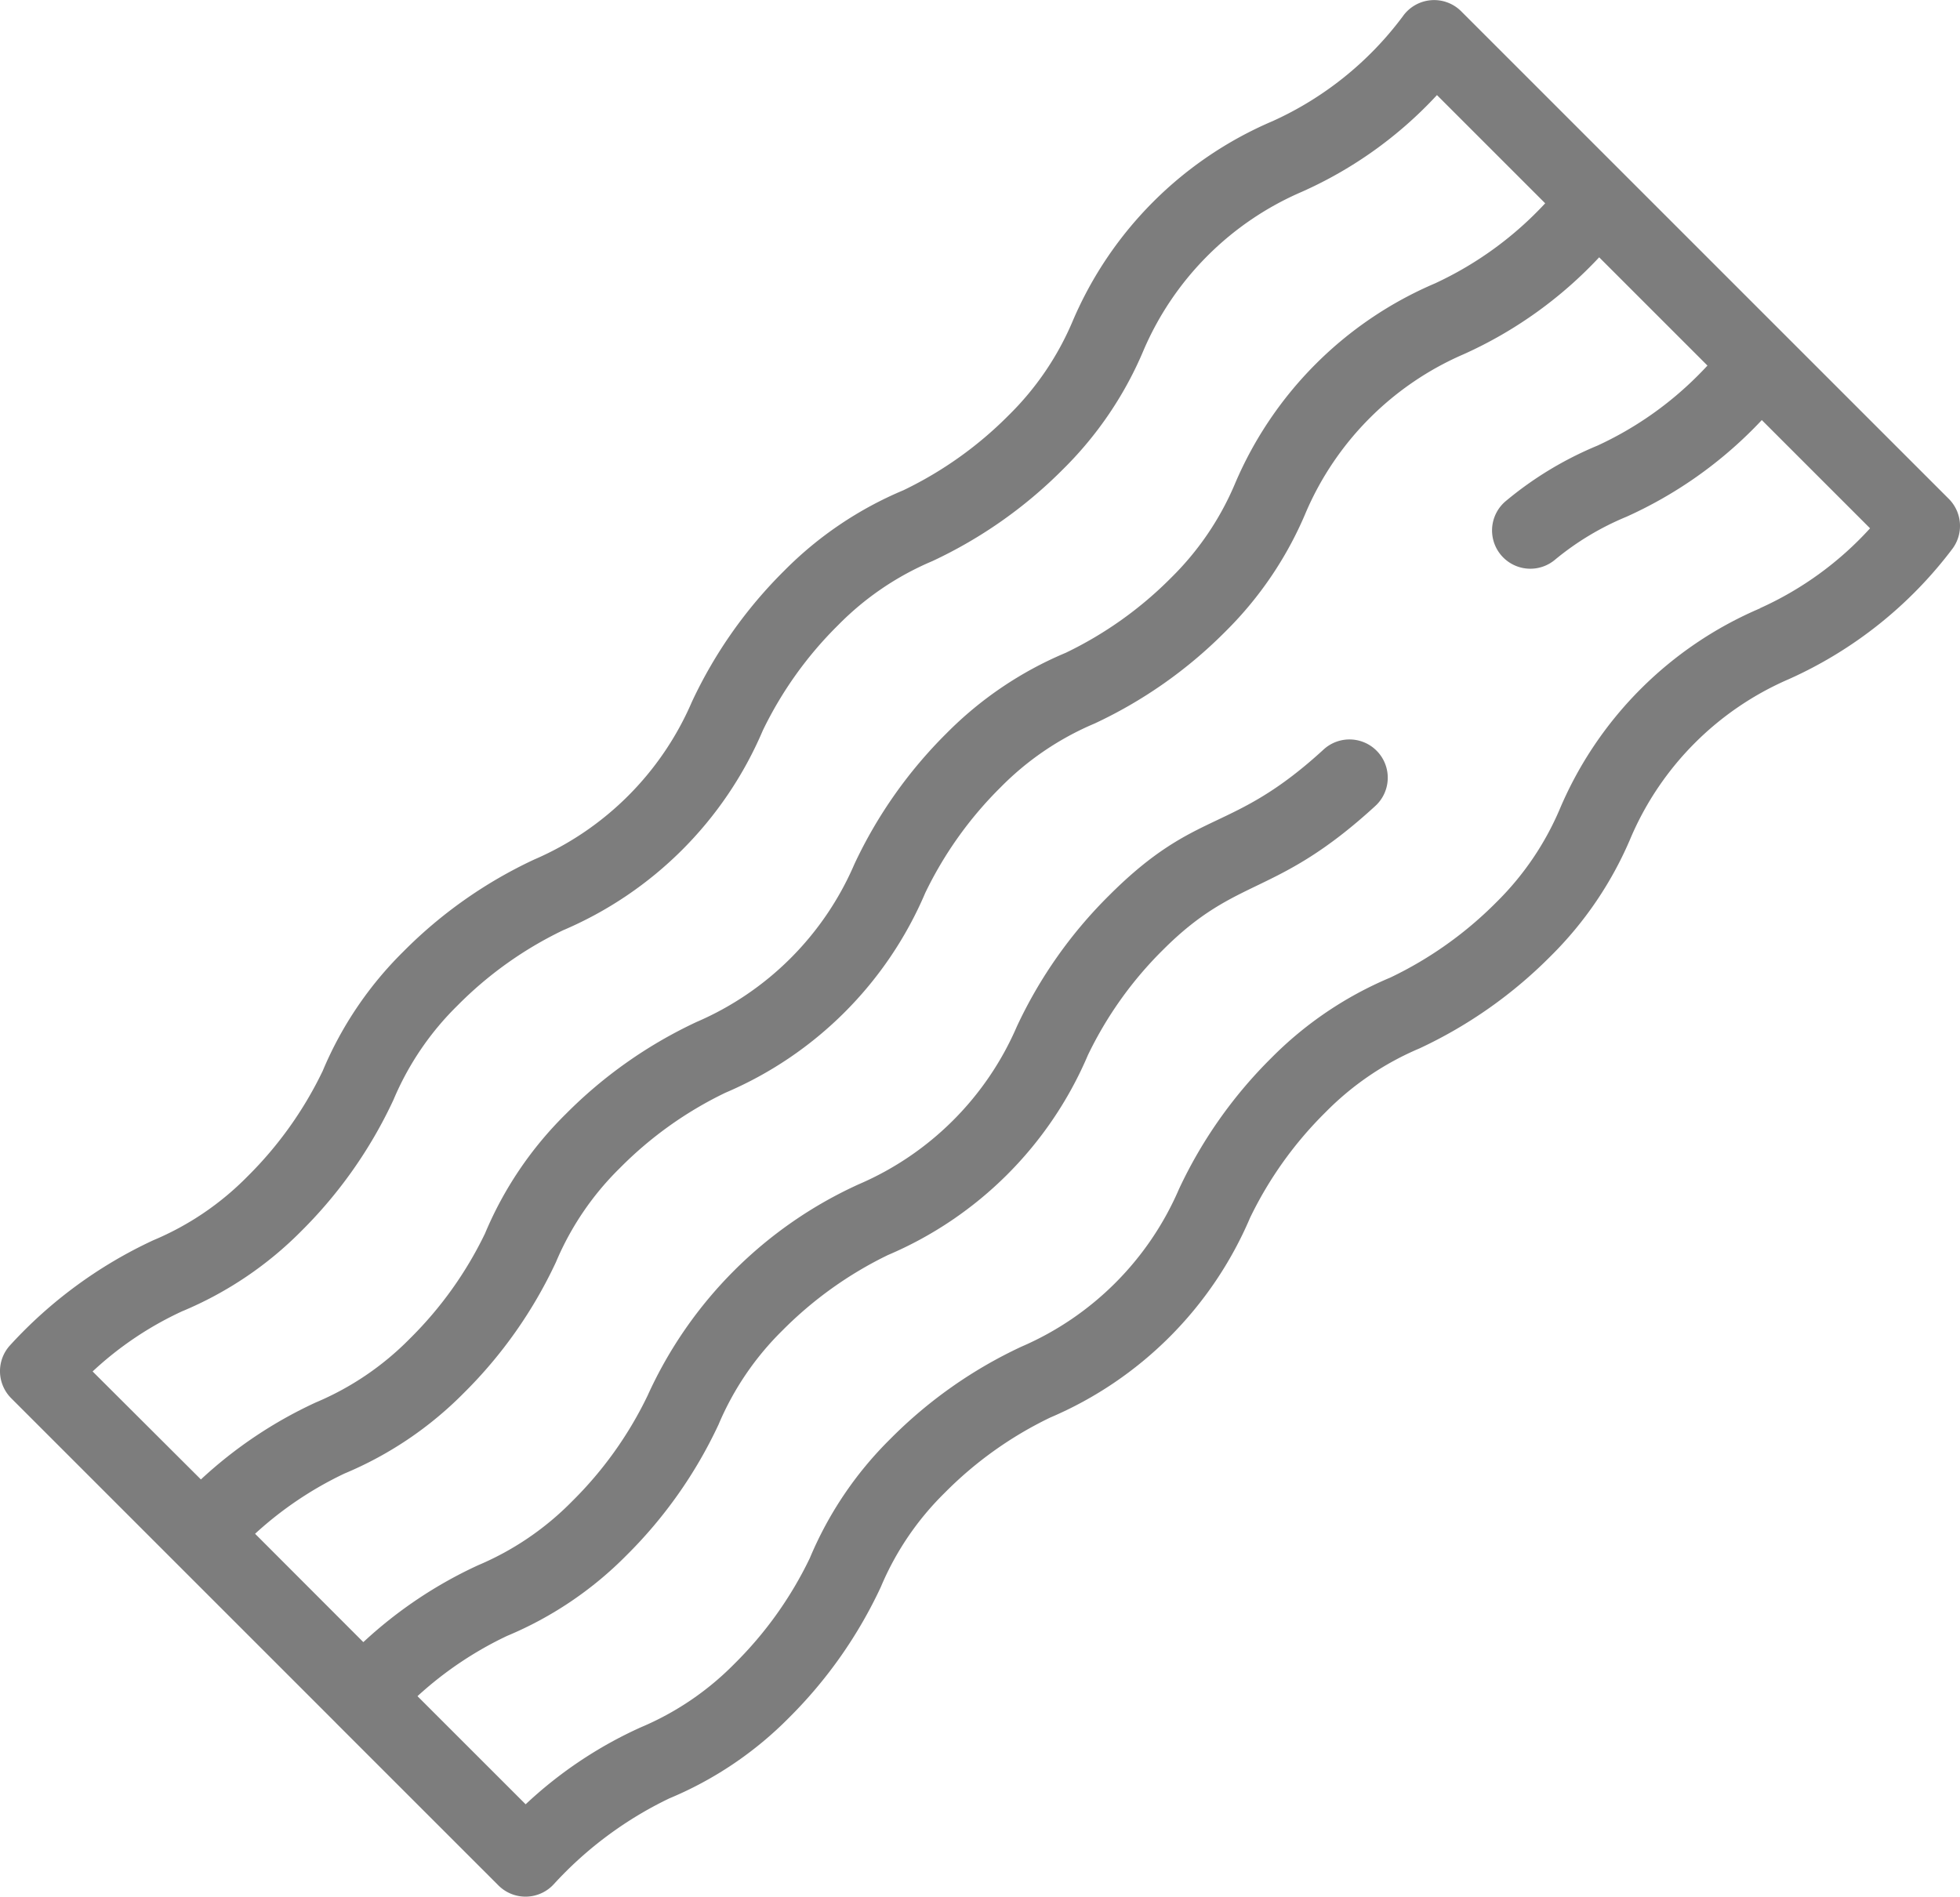 <svg xmlns="http://www.w3.org/2000/svg" viewBox="3051 1446 62.3 60.295">
  <defs>
    <style>
      .cls-1 {
        fill: #7d7d7d;
      }
    </style>
  </defs>
  <path id="Tracé_72" data-name="Tracé 72" class="cls-1" d="M61.946,24.1,46.447,8.6a1.217,1.217,0,0,0-1.855.159,10.614,10.614,0,0,1-4.137,3.332A12.037,12.037,0,0,0,34.1,18.444a9.224,9.224,0,0,1-2.028,2.99,12.1,12.1,0,0,1-3.356,2.393,11.691,11.691,0,0,0-3.792,2.563,14.522,14.522,0,0,0-2.928,4.159,9.583,9.583,0,0,1-5.017,5.018,14.468,14.468,0,0,0-4.158,2.927,11.651,11.651,0,0,0-2.562,3.793,12.089,12.089,0,0,1-2.393,3.356A9.17,9.17,0,0,1,4.873,47.67,14.352,14.352,0,0,0,.32,51.01a1.217,1.217,0,0,0,.038,1.681l5.163,5.163,5.131,5.131.031.033,5.163,5.162a1.217,1.217,0,0,0,1.76-.041,12.02,12.02,0,0,1,3.672-2.727,11.627,11.627,0,0,0,3.8-2.561A14.488,14.488,0,0,0,28,58.691,9.182,9.182,0,0,1,30.029,55.7a12.08,12.08,0,0,1,3.354-2.394,12.025,12.025,0,0,0,6.355-6.355,12.121,12.121,0,0,1,2.4-3.354,9.239,9.239,0,0,1,2.989-2.029,14.506,14.506,0,0,0,4.159-2.926,11.671,11.671,0,0,0,2.561-3.793,9.609,9.609,0,0,1,5.018-5.019,13.33,13.33,0,0,0,5.2-4.148A1.217,1.217,0,0,0,61.946,24.1Zm-59,27.74a10.785,10.785,0,0,1,2.844-1.912,11.618,11.618,0,0,0,3.8-2.561A14.481,14.481,0,0,0,12.511,43.2a9.2,9.2,0,0,1,2.029-2.989,12.076,12.076,0,0,1,3.354-2.394,12.017,12.017,0,0,0,6.355-6.355,12.122,12.122,0,0,1,2.4-3.354,9.233,9.233,0,0,1,2.989-2.029,14.5,14.5,0,0,0,4.159-2.926,11.669,11.669,0,0,0,2.561-3.793,9.606,9.606,0,0,1,5.019-5.019,13.1,13.1,0,0,0,4.3-3.077l3.44,3.44a11.192,11.192,0,0,1-3.5,2.545,12.04,12.04,0,0,0-6.354,6.355A9.22,9.22,0,0,1,37.235,26.6a12.106,12.106,0,0,1-3.356,2.393,11.685,11.685,0,0,0-3.794,2.563,14.544,14.544,0,0,0-2.926,4.157,9.586,9.586,0,0,1-5.019,5.018,14.5,14.5,0,0,0-4.157,2.928,11.658,11.658,0,0,0-2.564,3.794A12.065,12.065,0,0,1,13.026,50.8a9.19,9.19,0,0,1-2.99,2.027,13.916,13.916,0,0,0-3.648,2.446Zm53-24.259a12.041,12.041,0,0,0-6.355,6.355,9.221,9.221,0,0,1-2.028,2.99A12.106,12.106,0,0,1,44.2,39.316a11.686,11.686,0,0,0-3.792,2.562,14.515,14.515,0,0,0-2.929,4.159,9.589,9.589,0,0,1-5.017,5.018,14.475,14.475,0,0,0-4.158,2.928,11.633,11.633,0,0,0-2.562,3.793,12.091,12.091,0,0,1-2.393,3.355,9.174,9.174,0,0,1-2.99,2.027A13.387,13.387,0,0,0,16.71,65.6l-3.438-3.437a11.509,11.509,0,0,1,2.843-1.914,11.631,11.631,0,0,0,3.8-2.563,14.481,14.481,0,0,0,2.927-4.159,9.231,9.231,0,0,1,2.027-2.987,12.254,12.254,0,0,1,3.355-2.4,12.018,12.018,0,0,0,6.357-6.355,12.073,12.073,0,0,1,2.393-3.353c2.381-2.382,3.552-1.638,6.75-4.575a1.217,1.217,0,0,0-1.646-1.793c-2.971,2.728-4,1.82-6.825,4.646a14.464,14.464,0,0,0-2.927,4.158,9.6,9.6,0,0,1-5.02,5.018,13.491,13.491,0,0,0-6.719,6.72,12.091,12.091,0,0,1-2.393,3.355A9.21,9.21,0,0,1,15.2,58a13.866,13.866,0,0,0-3.649,2.445L8.11,57a11.478,11.478,0,0,1,2.842-1.915,11.64,11.64,0,0,0,3.794-2.561,14.466,14.466,0,0,0,2.927-4.159,9.2,9.2,0,0,1,2.03-2.989,12.1,12.1,0,0,1,3.353-2.395,12.017,12.017,0,0,0,6.356-6.355,12.149,12.149,0,0,1,2.393-3.354,9.232,9.232,0,0,1,2.99-2.03,14.5,14.5,0,0,0,4.16-2.926,11.674,11.674,0,0,0,2.561-3.8,9.608,9.608,0,0,1,5.017-5.017,13.427,13.427,0,0,0,4.3-3.078l3.442,3.442q-.129.139-.262.273a11.013,11.013,0,0,1-3.236,2.272,11.26,11.26,0,0,0-2.905,1.756,1.217,1.217,0,0,0,1.546,1.88A8.866,8.866,0,0,1,51.7,24.669a13.476,13.476,0,0,0,4.038-2.8c.09-.09.177-.181.264-.274l3.441,3.441A10.605,10.605,0,0,1,55.943,27.577Z" transform="translate(3050.998 1437.759)"/>
</svg>
